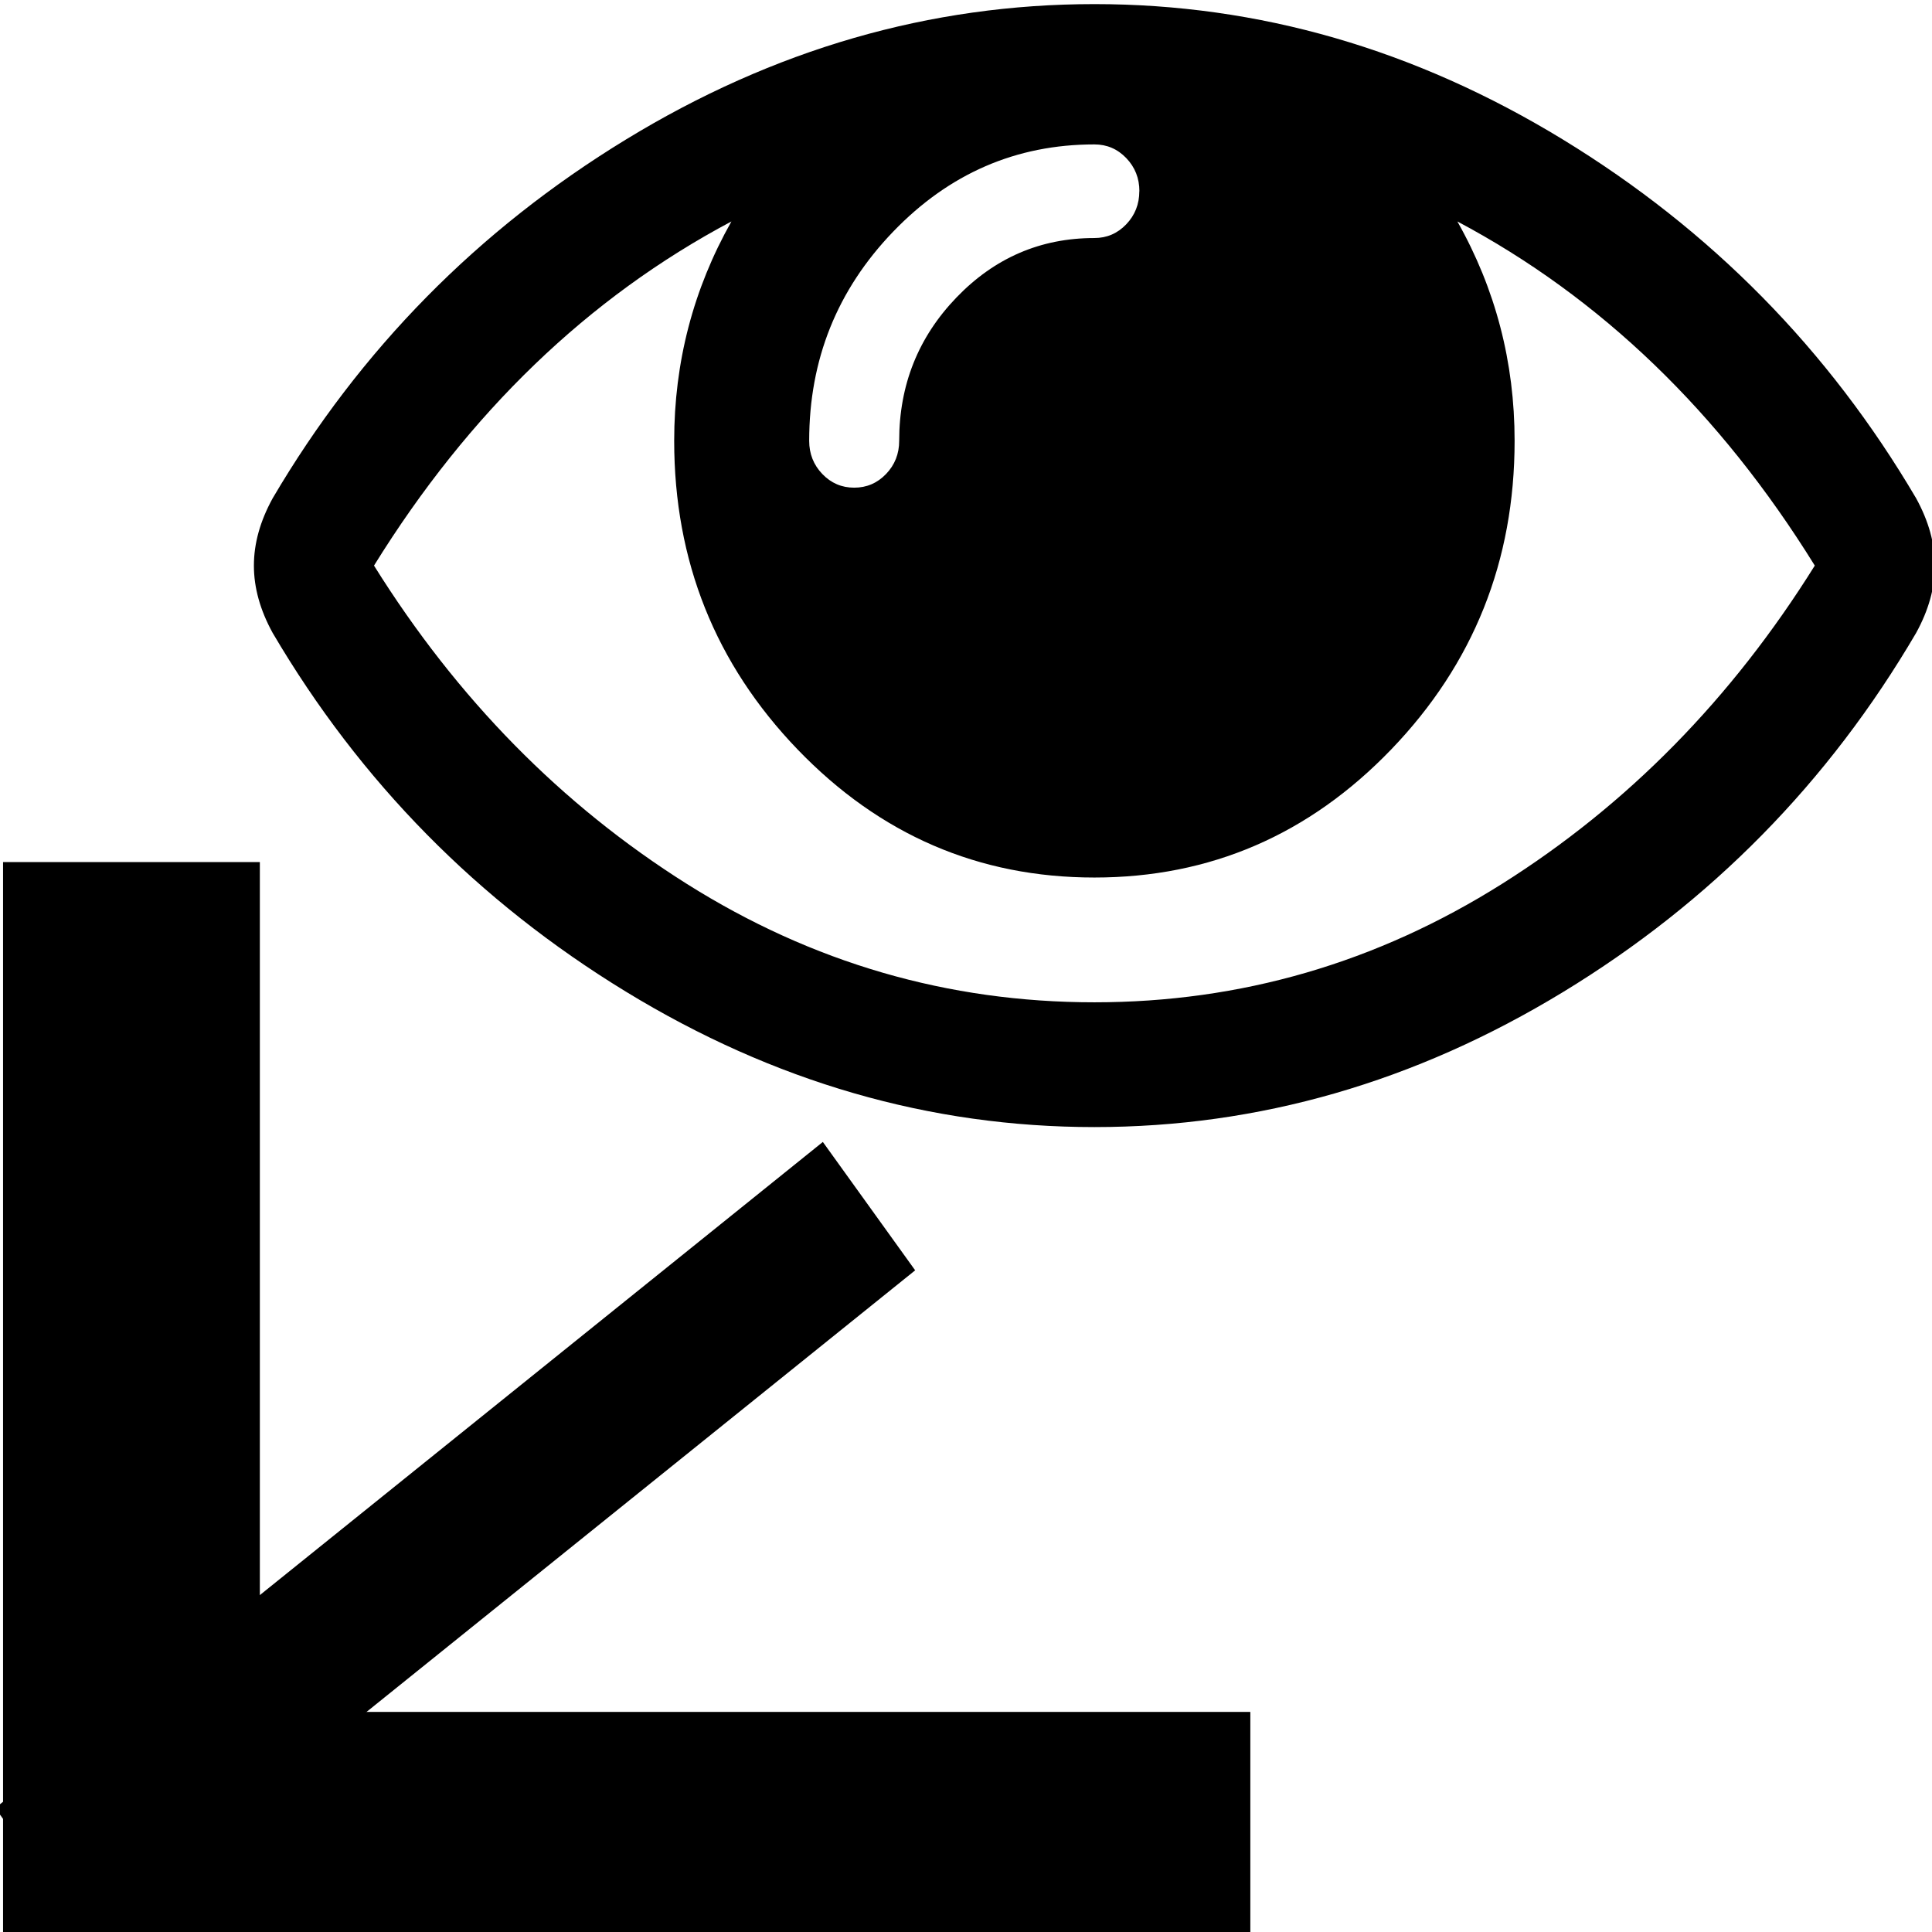 <?xml version="1.0" encoding="UTF-8" standalone="no"?>
<!-- Created with Inkscape (http://www.inkscape.org/) -->

<svg
   xmlns:dc="http://purl.org/dc/elements/1.1/"
   xmlns:cc="http://creativecommons.org/ns#"
   xmlns:rdf="http://www.w3.org/1999/02/22-rdf-syntax-ns#"
   xmlns:svg="http://www.w3.org/2000/svg"
   xmlns="http://www.w3.org/2000/svg"
   xmlns:sodipodi="http://sodipodi.sourceforge.net/DTD/sodipodi-0.dtd"
   xmlns:inkscape="http://www.inkscape.org/namespaces/inkscape"
   width="24"
   height="24"
   viewBox="0 0 24 24"
   id="svg2"
   version="1.1"
   inkscape:version="0.91 r13725"
   sodipodi:docname="scene-visibility-options.svg">
  <defs
     id="defs4" />
  <sodipodi:namedview
     id="base"
     pagecolor="#ffffff"
     bordercolor="#666666"
     borderopacity="1.0"
     inkscape:pageopacity="0.0"
     inkscape:pageshadow="2"
     inkscape:zoom="26.333333"
     inkscape:cx="12"
     inkscape:cy="12"
     inkscape:document-units="px"
     inkscape:current-layer="layer1"
     showgrid="false"
     units="px"
     inkscape:window-width="1536"
     inkscape:window-height="801"
     inkscape:window-x="-8"
     inkscape:window-y="-8"
     inkscape:window-maximized="1" />
  <g
     inkscape:label="Layer 1"
     inkscape:groupmode="layer"
     id="layer1"
     transform="translate(0,-1028.362)">
    <path
       inkscape:connector-curvature="0"
       d="m 22.544,1035.388 q -1.771,-2.858 -4.44,-4.275 0.711,1.259 0.711,2.725 0,2.24 -1.532,3.833 -1.532,1.592 -3.688,1.592 -2.156,0 -3.688,-1.592 -1.532,-1.593 -1.532,-3.833 0,-1.465 0.711,-2.725 -2.669,1.417 -4.44,4.275 1.55,2.482 3.886,3.954 2.336,1.471 5.063,1.471 2.727,0 5.063,-1.471 2.336,-1.471 3.886,-3.954 z m -8.39,-4.65 q 0,-0.242 -0.163,-0.412 -0.163,-0.17 -0.396,-0.17 -1.457,0 -2.5,1.084 -1.043,1.084 -1.043,2.598 0,0.242 0.163,0.412 0.163,0.17 0.396,0.17 0.233,0 0.396,-0.17 0.163,-0.17 0.163,-0.412 0,-1.041 0.711,-1.78 0.711,-0.739 1.713,-0.739 0.233,0 0.396,-0.17 0.163,-0.17 0.163,-0.412 z m 9.882,4.65 q 0,0.412 -0.233,0.836 -1.631,2.785 -4.387,4.462 -2.756,1.677 -5.821,1.677 -3.065,0 -5.821,-1.683 -2.756,-1.683 -4.387,-4.456 -0.233,-0.424 -0.233,-0.836 0,-0.412 0.233,-0.836 1.631,-2.773 4.387,-4.456 2.756,-1.683 5.821,-1.683 3.065,0 5.821,1.683 2.756,1.683 4.387,4.456 0.233,0.424 0.233,0.836 z"
       id="path4" />
    <rect
       style="opacity:1;fill:#000000;fill-opacity:1;fill-rule:evenodd;stroke:#000000;stroke-width:0;stroke-linecap:round;stroke-linejoin:round;stroke-miterlimit:4;stroke-dasharray:none;stroke-opacity:1"
       id="rect4154"
       width="3.19"
       height="13.367"
       x="0.038"
       y="1039.071" />
    <rect
       style="opacity:1;fill:#000000;fill-opacity:1;fill-rule:evenodd;stroke:#000000;stroke-width:0;stroke-linecap:round;stroke-linejoin:round;stroke-miterlimit:4;stroke-dasharray:none;stroke-opacity:1"
       id="rect4158"
       width="15.38"
       height="2.734"
       x="0.152"
       y="1049.628" />
    <rect
       style="opacity:1;fill:#000000;fill-opacity:1;fill-rule:evenodd;stroke:#000000;stroke-width:0;stroke-linecap:round;stroke-linejoin:round;stroke-miterlimit:4;stroke-dasharray:none;stroke-opacity:1"
       id="rect4160"
       width="13.197"
       height="1.964"
       x="-614.517"
       y="819.606"
       transform="matrix(0.779,-0.627,0.584,0.812,0,0)" />
  </g>
</svg>
